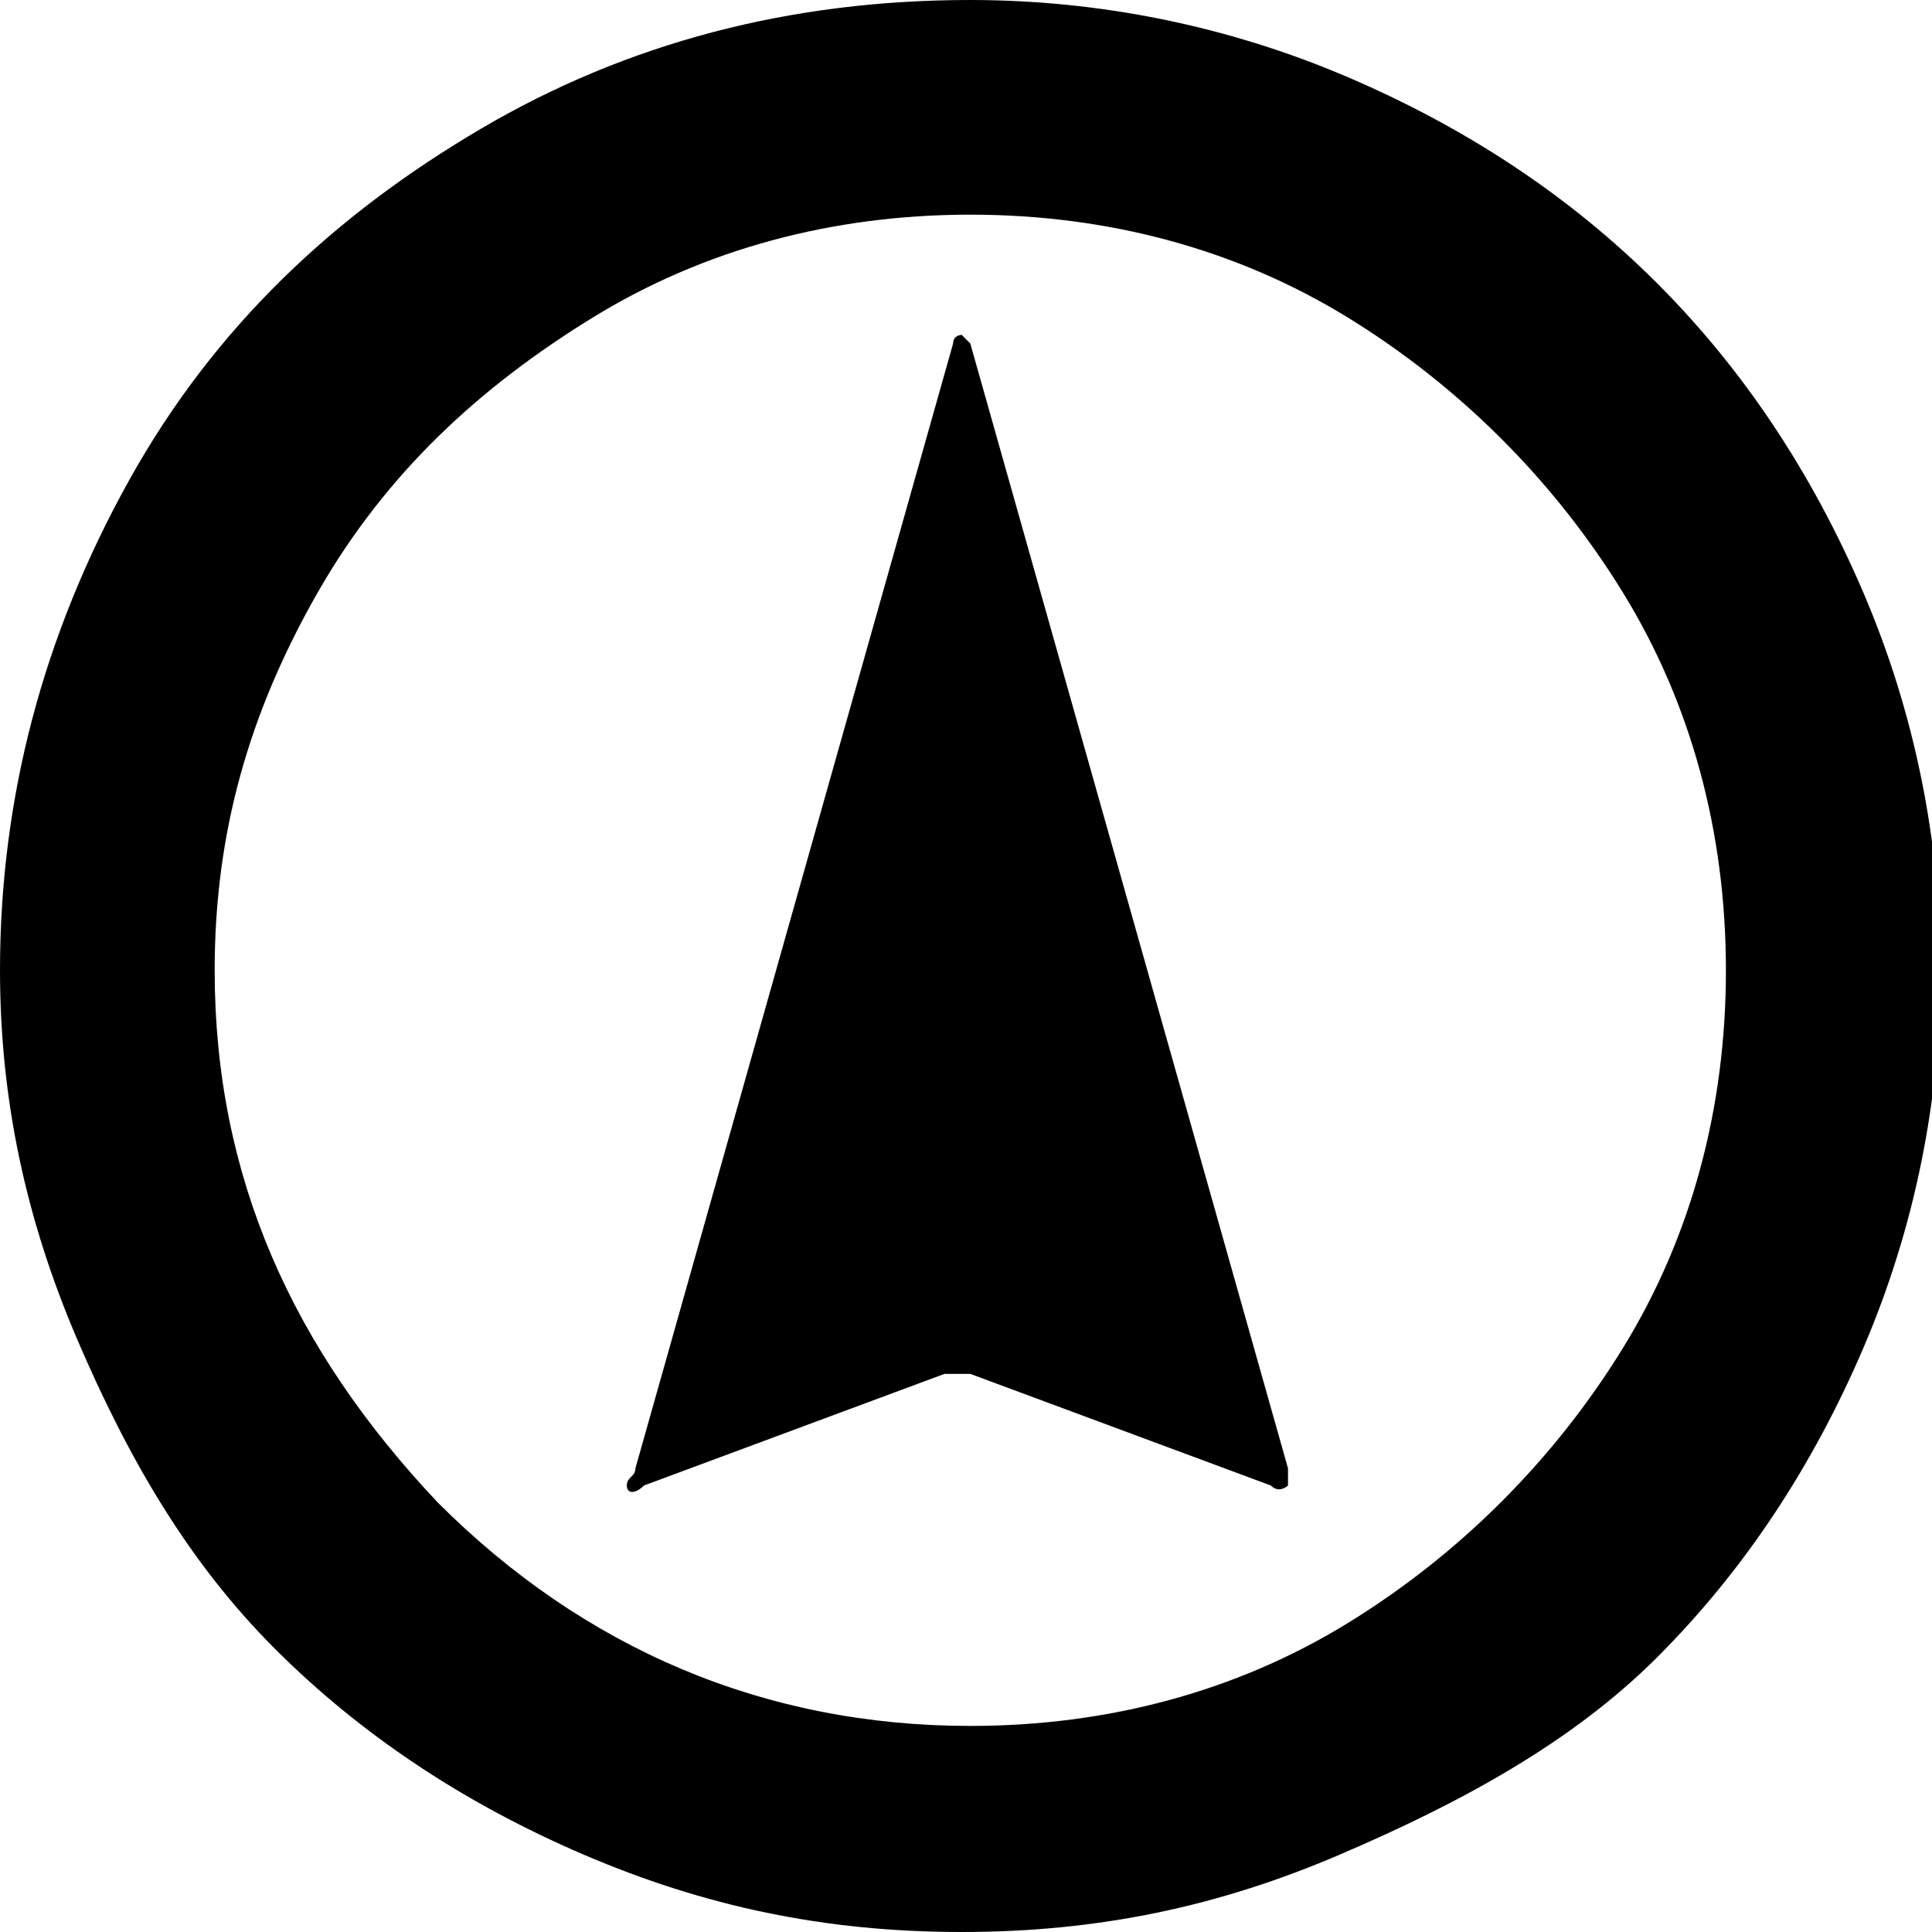 <?xml version="1.0" encoding="utf-8"?>
<!-- Generator: Adobe Illustrator 25.0.1, SVG Export Plug-In . SVG Version: 6.00 Build 0)  -->
<svg version="1.1" id="Layer_1" xmlns="http://www.w3.org/2000/svg" xmlns:xlink="http://www.w3.org/1999/xlink" x="0px" y="0px"
	 viewBox="0 0 22.5 22.5" style="enable-background:new 0 0 22.5 22.5;" xml:space="preserve">
<path d="M0,11.3c0-2,0.5-3.9,1.5-5.7s2.4-3.1,4.1-4.1S9.2,0,11.3,0c1.5,0,3,0.3,4.4,0.9s2.6,1.4,3.6,2.4s1.8,2.2,2.4,3.6
	s0.9,2.9,0.9,4.4c0,1.5-0.3,3-0.9,4.4s-1.4,2.6-2.4,3.6S17,21,15.6,21.6s-2.8,0.9-4.4,0.9s-3-0.3-4.4-0.9s-2.6-1.4-3.6-2.4
	S1.5,17,0.9,15.6S0,12.8,0,11.3z M2.5,11.3c0,2.4,0.9,4.4,2.6,6.2c1.7,1.7,3.8,2.6,6.2,2.6c1.6,0,3.1-0.4,4.4-1.2s2.4-1.9,3.2-3.2
	s1.2-2.8,1.2-4.4s-0.4-3.1-1.2-4.4S17,4.5,15.7,3.7s-2.8-1.2-4.4-1.2S8.2,2.9,6.9,3.7S4.5,5.5,3.7,6.9S2.5,9.7,2.5,11.3z M7.4,17.1
	L11.1,4c0-0.1,0.1-0.1,0.1-0.1s0.1,0.1,0.1,0.1l3.7,13.1c0,0.1,0,0.2,0,0.2s-0.1,0.1-0.2,0l-3.5-1.3c-0.1,0-0.2,0-0.3,0l-3.5,1.3
	c-0.1,0.1-0.2,0.1-0.2,0S7.4,17.2,7.4,17.1z"/>
</svg>
